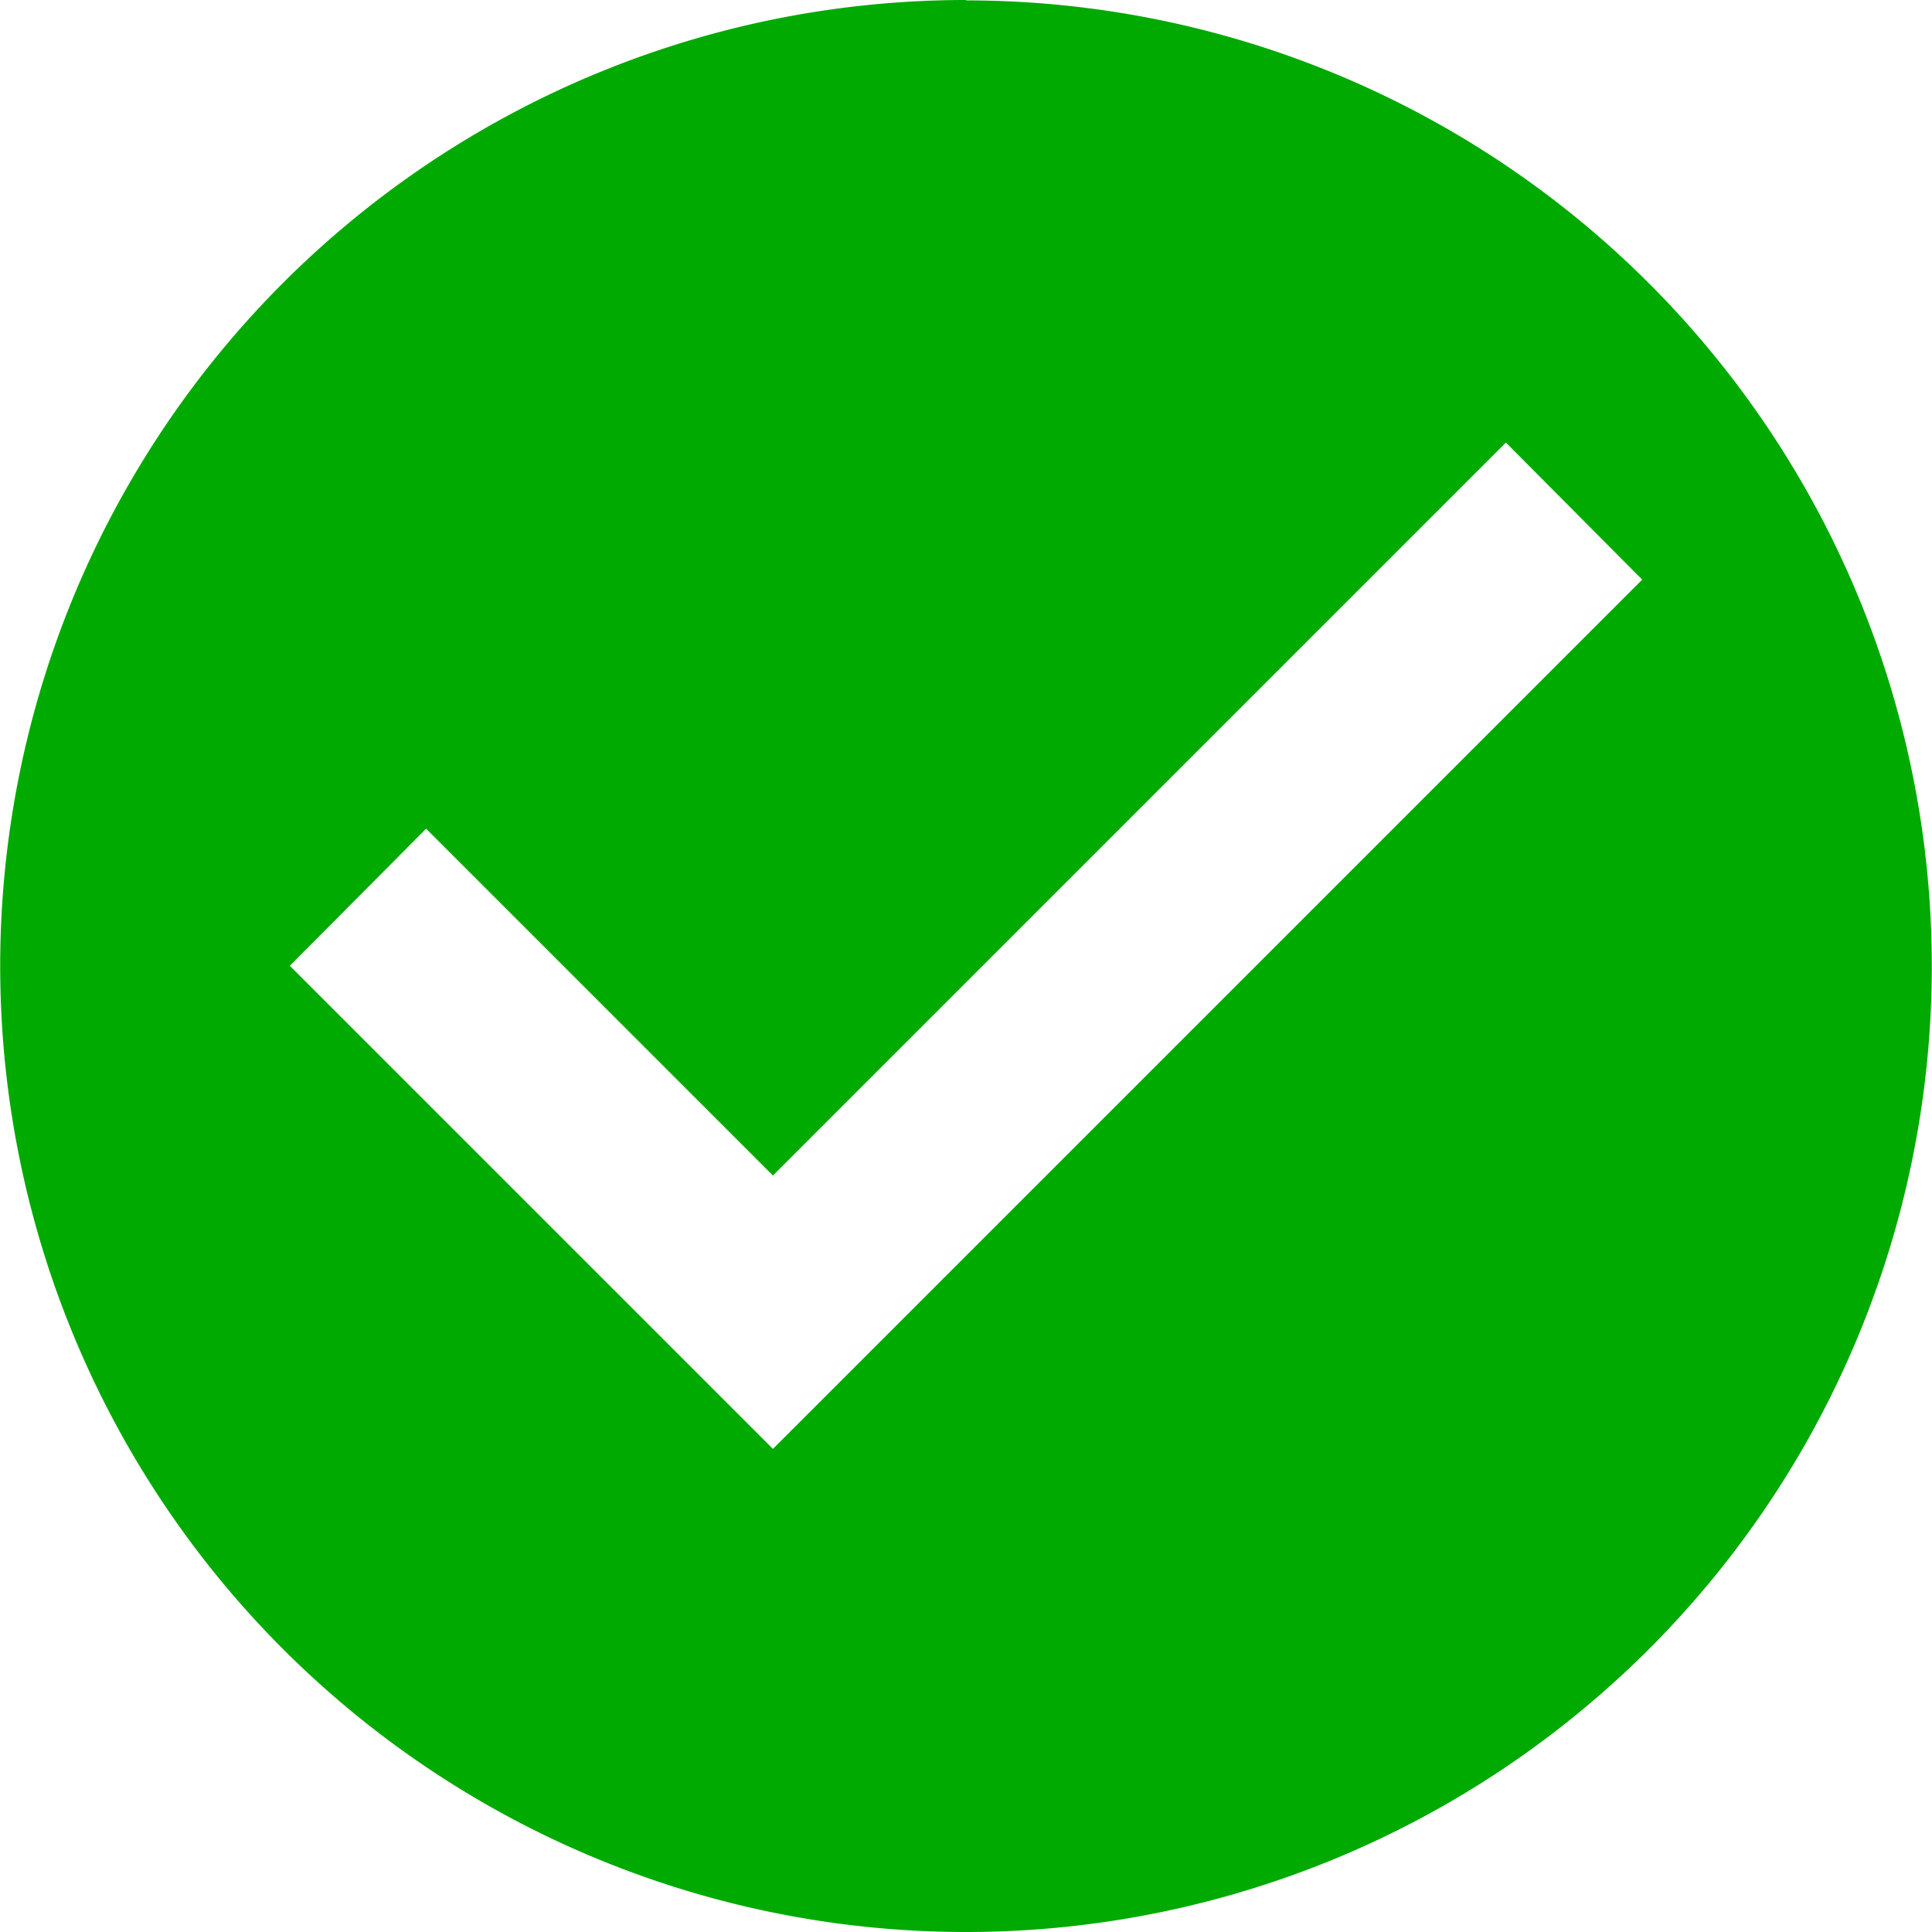 <?xml version="1.0" encoding="UTF-8" standalone="no"?>
<!-- Created with Inkscape (http://www.inkscape.org/) -->

<svg
   xmlns:dc="http://purl.org/dc/elements/1.1/"
   xmlns:cc="http://creativecommons.org/ns#"
   xmlns:rdf="http://www.w3.org/1999/02/22-rdf-syntax-ns#"
   xmlns:svg="http://www.w3.org/2000/svg"
   xmlns="http://www.w3.org/2000/svg"
   xmlns:sodipodi="http://sodipodi.sourceforge.net/DTD/sodipodi-0.dtd"
   xmlns:inkscape="http://www.inkscape.org/namespaces/inkscape"
   width="18"
   height="18"
   viewBox="0 0 4.762 4.763"
   version="1.1"
   id="svg879"
   inkscape:version="0.92.3 (2405546, 2018-03-11)"
   sodipodi:docname="check.svg"
   inkscape:export-filename="/home/lliurex/Desarrollo/epi/epi-gtk/python3-epigtk/rsrc/check.png"
   inkscape:export-xdpi="90"
   inkscape:export-ydpi="90">
  <defs
     id="defs873" />
  <sodipodi:namedview
     id="base"
     pagecolor="#ffffff"
     bordercolor="#666666"
     borderopacity="1.0"
     inkscape:pageopacity="0.0"
     inkscape:pageshadow="2"
     inkscape:zoom="11.313709"
     inkscape:cx="-27.461443"
     inkscape:cy="9.2026151"
     inkscape:document-units="mm"
     inkscape:current-layer="layer1"
     showgrid="false"
     units="px"
     inkscape:window-width="1920"
     inkscape:window-height="903"
     inkscape:window-x="0"
     inkscape:window-y="30"
     inkscape:window-maximized="1" />
  <g
     inkscape:label="Capa 1"
     inkscape:groupmode="layer"
     id="layer1"
     transform="translate(0,-292.237)">
    <path
       style="fill:#00aa00;fill-opacity:1;stroke-width:1.125"
       id="path4"
       d="m 1.905,295.809 -1.191,-1.191 0.336,-0.338 0.855,0.855 1.807,-1.807 0.336,0.338 M 2.381,292.237 A 2.381,2.381 0 0 0 0,294.619 a 2.381,2.381 0 0 0 2.381,2.381 2.381,2.381 0 0 0 2.381,-2.381 2.381,2.381 0 0 0 -2.381,-2.381 z"
       inkscape:connector-curvature="0" />
    <rect
       style="opacity:1;fill:none;fill-opacity:1;stroke:none;stroke-width:1.178;stroke-miterlimit:4;stroke-dasharray:none;stroke-opacity:1"
       id="rect822"
       width="4.762"
       height="4.762"
       x="9.5367433e-08"
       y="292.237" />
  </g>
</svg>
